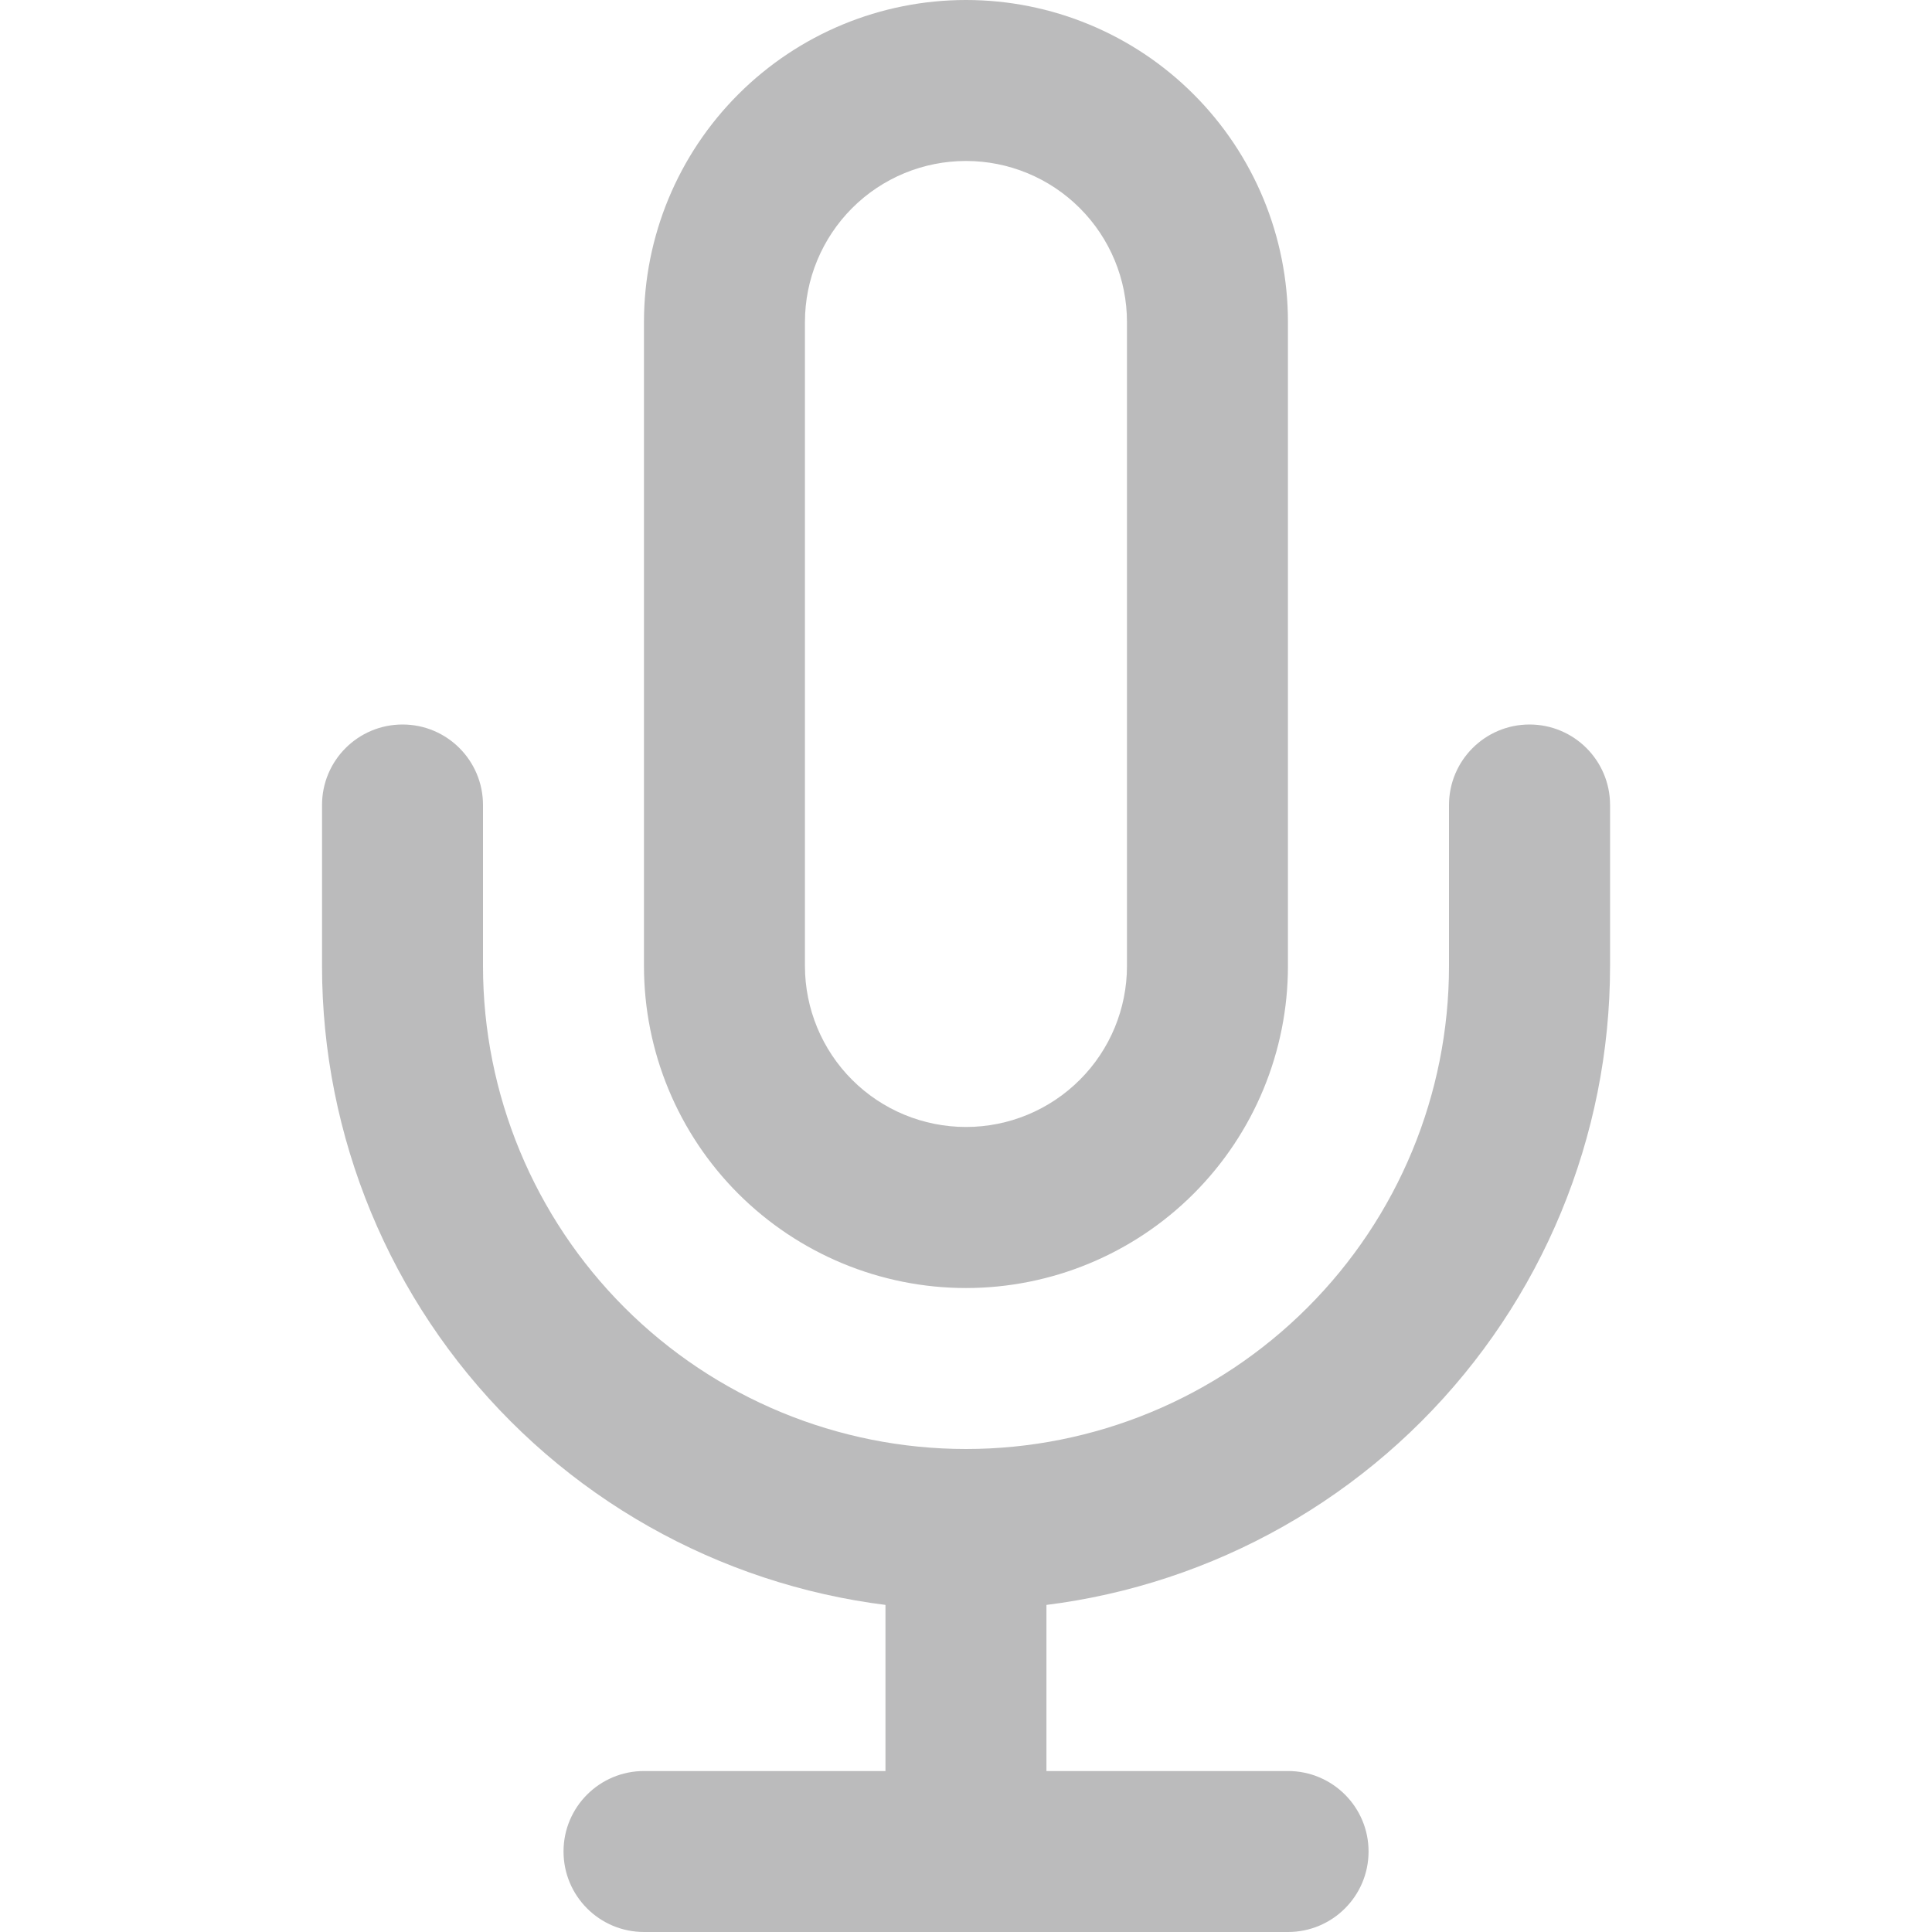 <svg width="22" height="22" viewBox="0 0 22 22" fill="none" xmlns="http://www.w3.org/2000/svg">
<path fill-rule="evenodd" clip-rule="evenodd" d="M8.407 1.074C9.095 0.386 10.027 0 11 0C11.972 0 12.905 0.386 13.592 1.074C14.28 1.762 14.666 2.694 14.666 3.667V11C14.666 11.973 14.28 12.905 13.592 13.593C12.905 14.28 11.972 14.667 11 14.667C10.027 14.667 9.095 14.28 8.407 13.593C7.719 12.905 7.333 11.973 7.333 11V3.667C7.333 2.694 7.719 1.762 8.407 1.074ZM11 1.833C10.513 1.833 10.047 2.026 9.703 2.37C9.36 2.714 9.166 3.18 9.166 3.667V11C9.166 11.486 9.36 11.953 9.703 12.296C10.047 12.64 10.513 12.833 11 12.833C11.486 12.833 11.952 12.64 12.296 12.296C12.64 11.953 12.833 11.486 12.833 11V3.667C12.833 3.18 12.64 2.714 12.296 2.37C11.952 2.026 11.486 1.833 11 1.833Z" fill="#BBBBBC"/>
<path fill-rule="evenodd" clip-rule="evenodd" d="M4.584 8.25C5.09 8.25 5.5 8.66 5.5 9.167V11C5.5 12.459 6.08 13.858 7.111 14.889C8.143 15.921 9.542 16.5 11 16.5C12.459 16.5 13.858 15.921 14.889 14.889C15.921 13.858 16.5 12.459 16.5 11V9.167C16.5 8.66 16.911 8.25 17.417 8.25C17.923 8.25 18.334 8.66 18.334 9.167V11C18.334 12.945 17.561 14.81 16.186 16.185C14.81 17.561 12.945 18.333 11 18.333C9.055 18.333 7.19 17.561 5.815 16.185C4.44 14.81 3.667 12.945 3.667 11V9.167C3.667 8.66 4.077 8.25 4.584 8.25Z" fill="#BBBBBC"/>
<path fill-rule="evenodd" clip-rule="evenodd" d="M11 16.5C11.506 16.5 11.916 16.91 11.916 17.417V21.083C11.916 21.59 11.506 22 11 22C10.493 22 10.083 21.59 10.083 21.083V17.417C10.083 16.91 10.493 16.5 11 16.5Z" fill="#BBBBBC"/>
<path fill-rule="evenodd" clip-rule="evenodd" d="M6.417 21.083C6.417 20.577 6.827 20.167 7.334 20.167H14.667C15.173 20.167 15.584 20.577 15.584 21.083C15.584 21.59 15.173 22 14.667 22H7.334C6.827 22 6.417 21.59 6.417 21.083Z" fill="#BBBBBC"/>
</svg>
